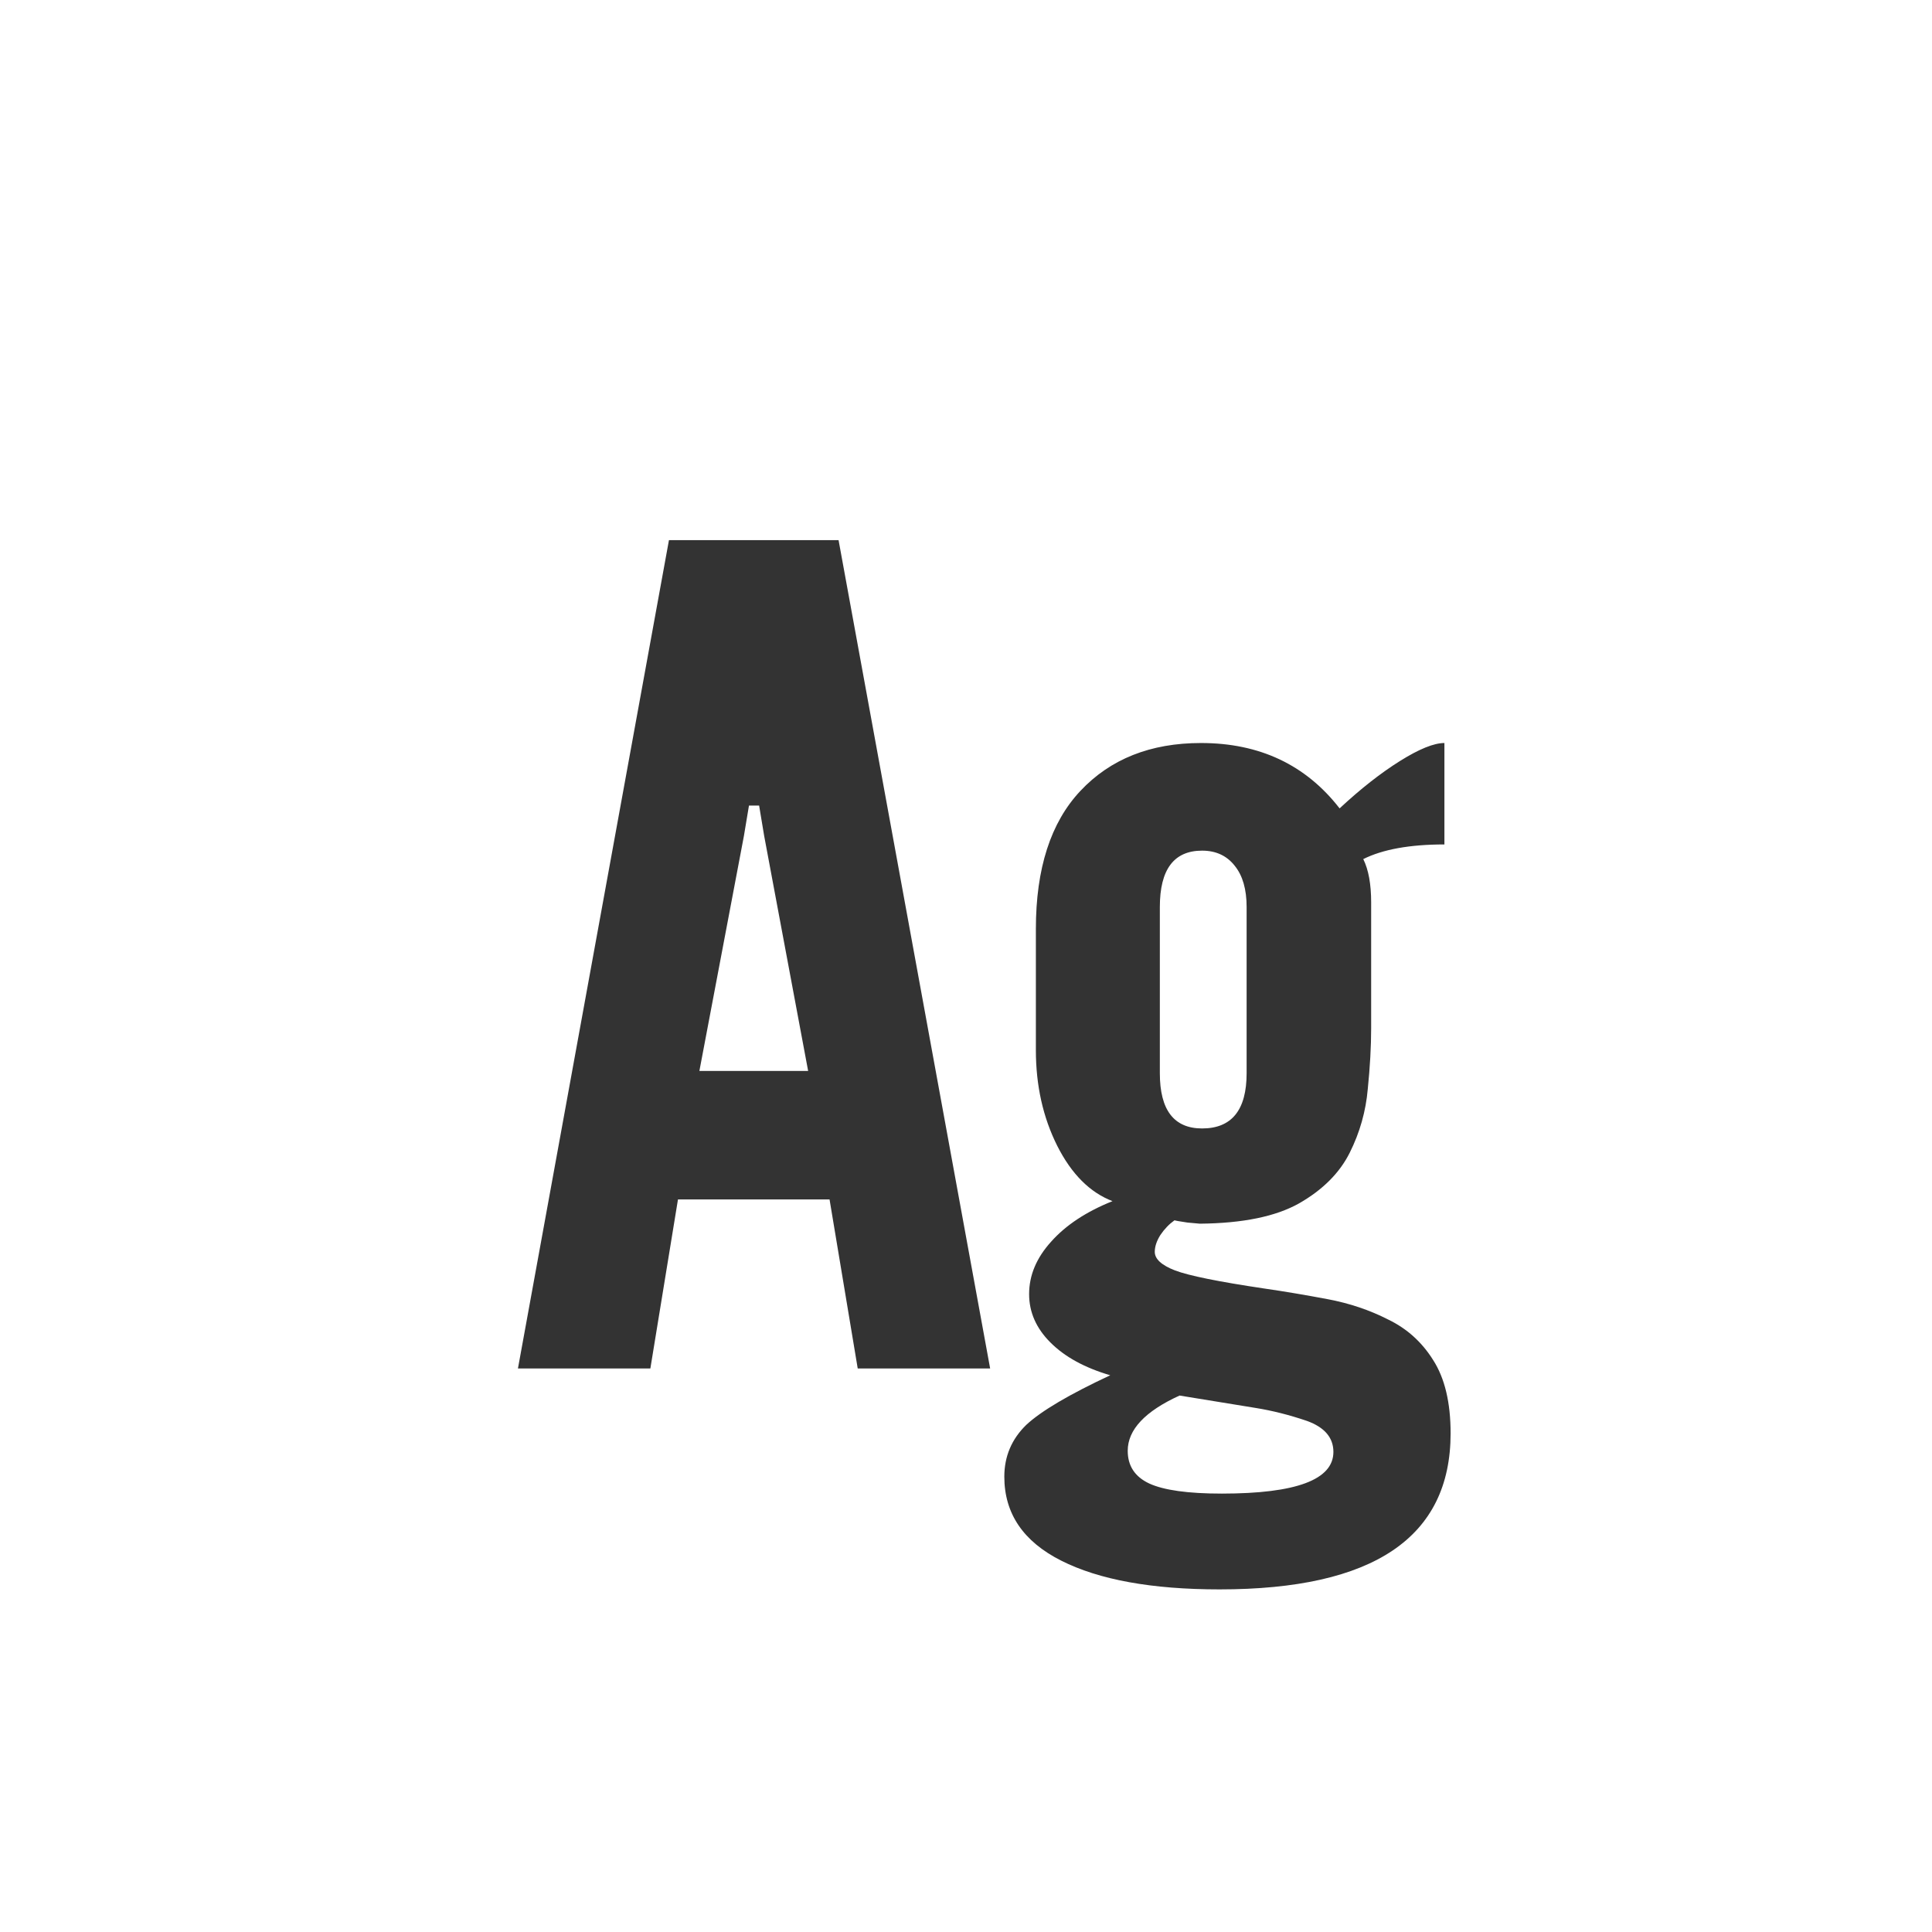 <svg width="24" height="24" viewBox="0 0 24 24" fill="none" xmlns="http://www.w3.org/2000/svg">
<path d="M6.434 17H8.079L8.422 14.9H10.305L10.655 17H12.3L10.417 6.71H8.31L6.434 17ZM8.688 13.304L9.241 10.385L9.304 10.007H9.43L9.493 10.385L10.039 13.304H8.688ZM15.15 19.744C17.063 19.744 18.02 19.098 18.02 17.805C18.02 17.422 17.947 17.119 17.803 16.895C17.663 16.671 17.476 16.503 17.243 16.391C17.014 16.274 16.764 16.19 16.494 16.139C16.223 16.088 15.959 16.043 15.703 16.006C15.138 15.922 14.769 15.847 14.597 15.782C14.429 15.717 14.345 15.64 14.345 15.551C14.345 15.486 14.368 15.416 14.415 15.341C14.466 15.266 14.524 15.206 14.59 15.159C14.604 15.164 14.657 15.173 14.751 15.187C14.849 15.196 14.9 15.201 14.905 15.201C15.437 15.196 15.847 15.112 16.137 14.949C16.431 14.781 16.641 14.571 16.767 14.319C16.893 14.067 16.967 13.803 16.991 13.528C17.019 13.253 17.033 13.001 17.033 12.772V11.211C17.033 10.982 17 10.803 16.935 10.672C17.177 10.551 17.513 10.49 17.943 10.49V9.23C17.812 9.23 17.628 9.305 17.39 9.454C17.152 9.603 16.902 9.799 16.641 10.042C16.221 9.501 15.647 9.23 14.919 9.23C14.293 9.23 13.794 9.428 13.421 9.825C13.052 10.217 12.868 10.789 12.868 11.54V13.045C12.868 13.484 12.956 13.88 13.134 14.235C13.311 14.585 13.54 14.814 13.82 14.921C13.493 15.052 13.239 15.22 13.057 15.425C12.875 15.626 12.784 15.843 12.784 16.076C12.784 16.3 12.872 16.501 13.05 16.678C13.227 16.855 13.474 16.991 13.792 17.084C13.283 17.322 12.935 17.527 12.749 17.7C12.567 17.877 12.476 18.092 12.476 18.344C12.476 18.801 12.711 19.149 13.183 19.387C13.654 19.625 14.31 19.744 15.15 19.744ZM14.933 14.018C14.583 14.018 14.408 13.789 14.408 13.332V11.267C14.408 10.8 14.583 10.567 14.933 10.567C15.105 10.567 15.241 10.63 15.339 10.756C15.437 10.877 15.486 11.048 15.486 11.267V13.332C15.486 13.789 15.301 14.018 14.933 14.018ZM15.178 18.554C14.758 18.554 14.457 18.512 14.275 18.428C14.097 18.344 14.009 18.209 14.009 18.022C14.009 17.761 14.223 17.532 14.653 17.336L15.598 17.49C15.803 17.523 16.015 17.576 16.235 17.651C16.454 17.73 16.564 17.859 16.564 18.036C16.564 18.381 16.102 18.554 15.178 18.554Z" fill="#333333"/>
</svg>
